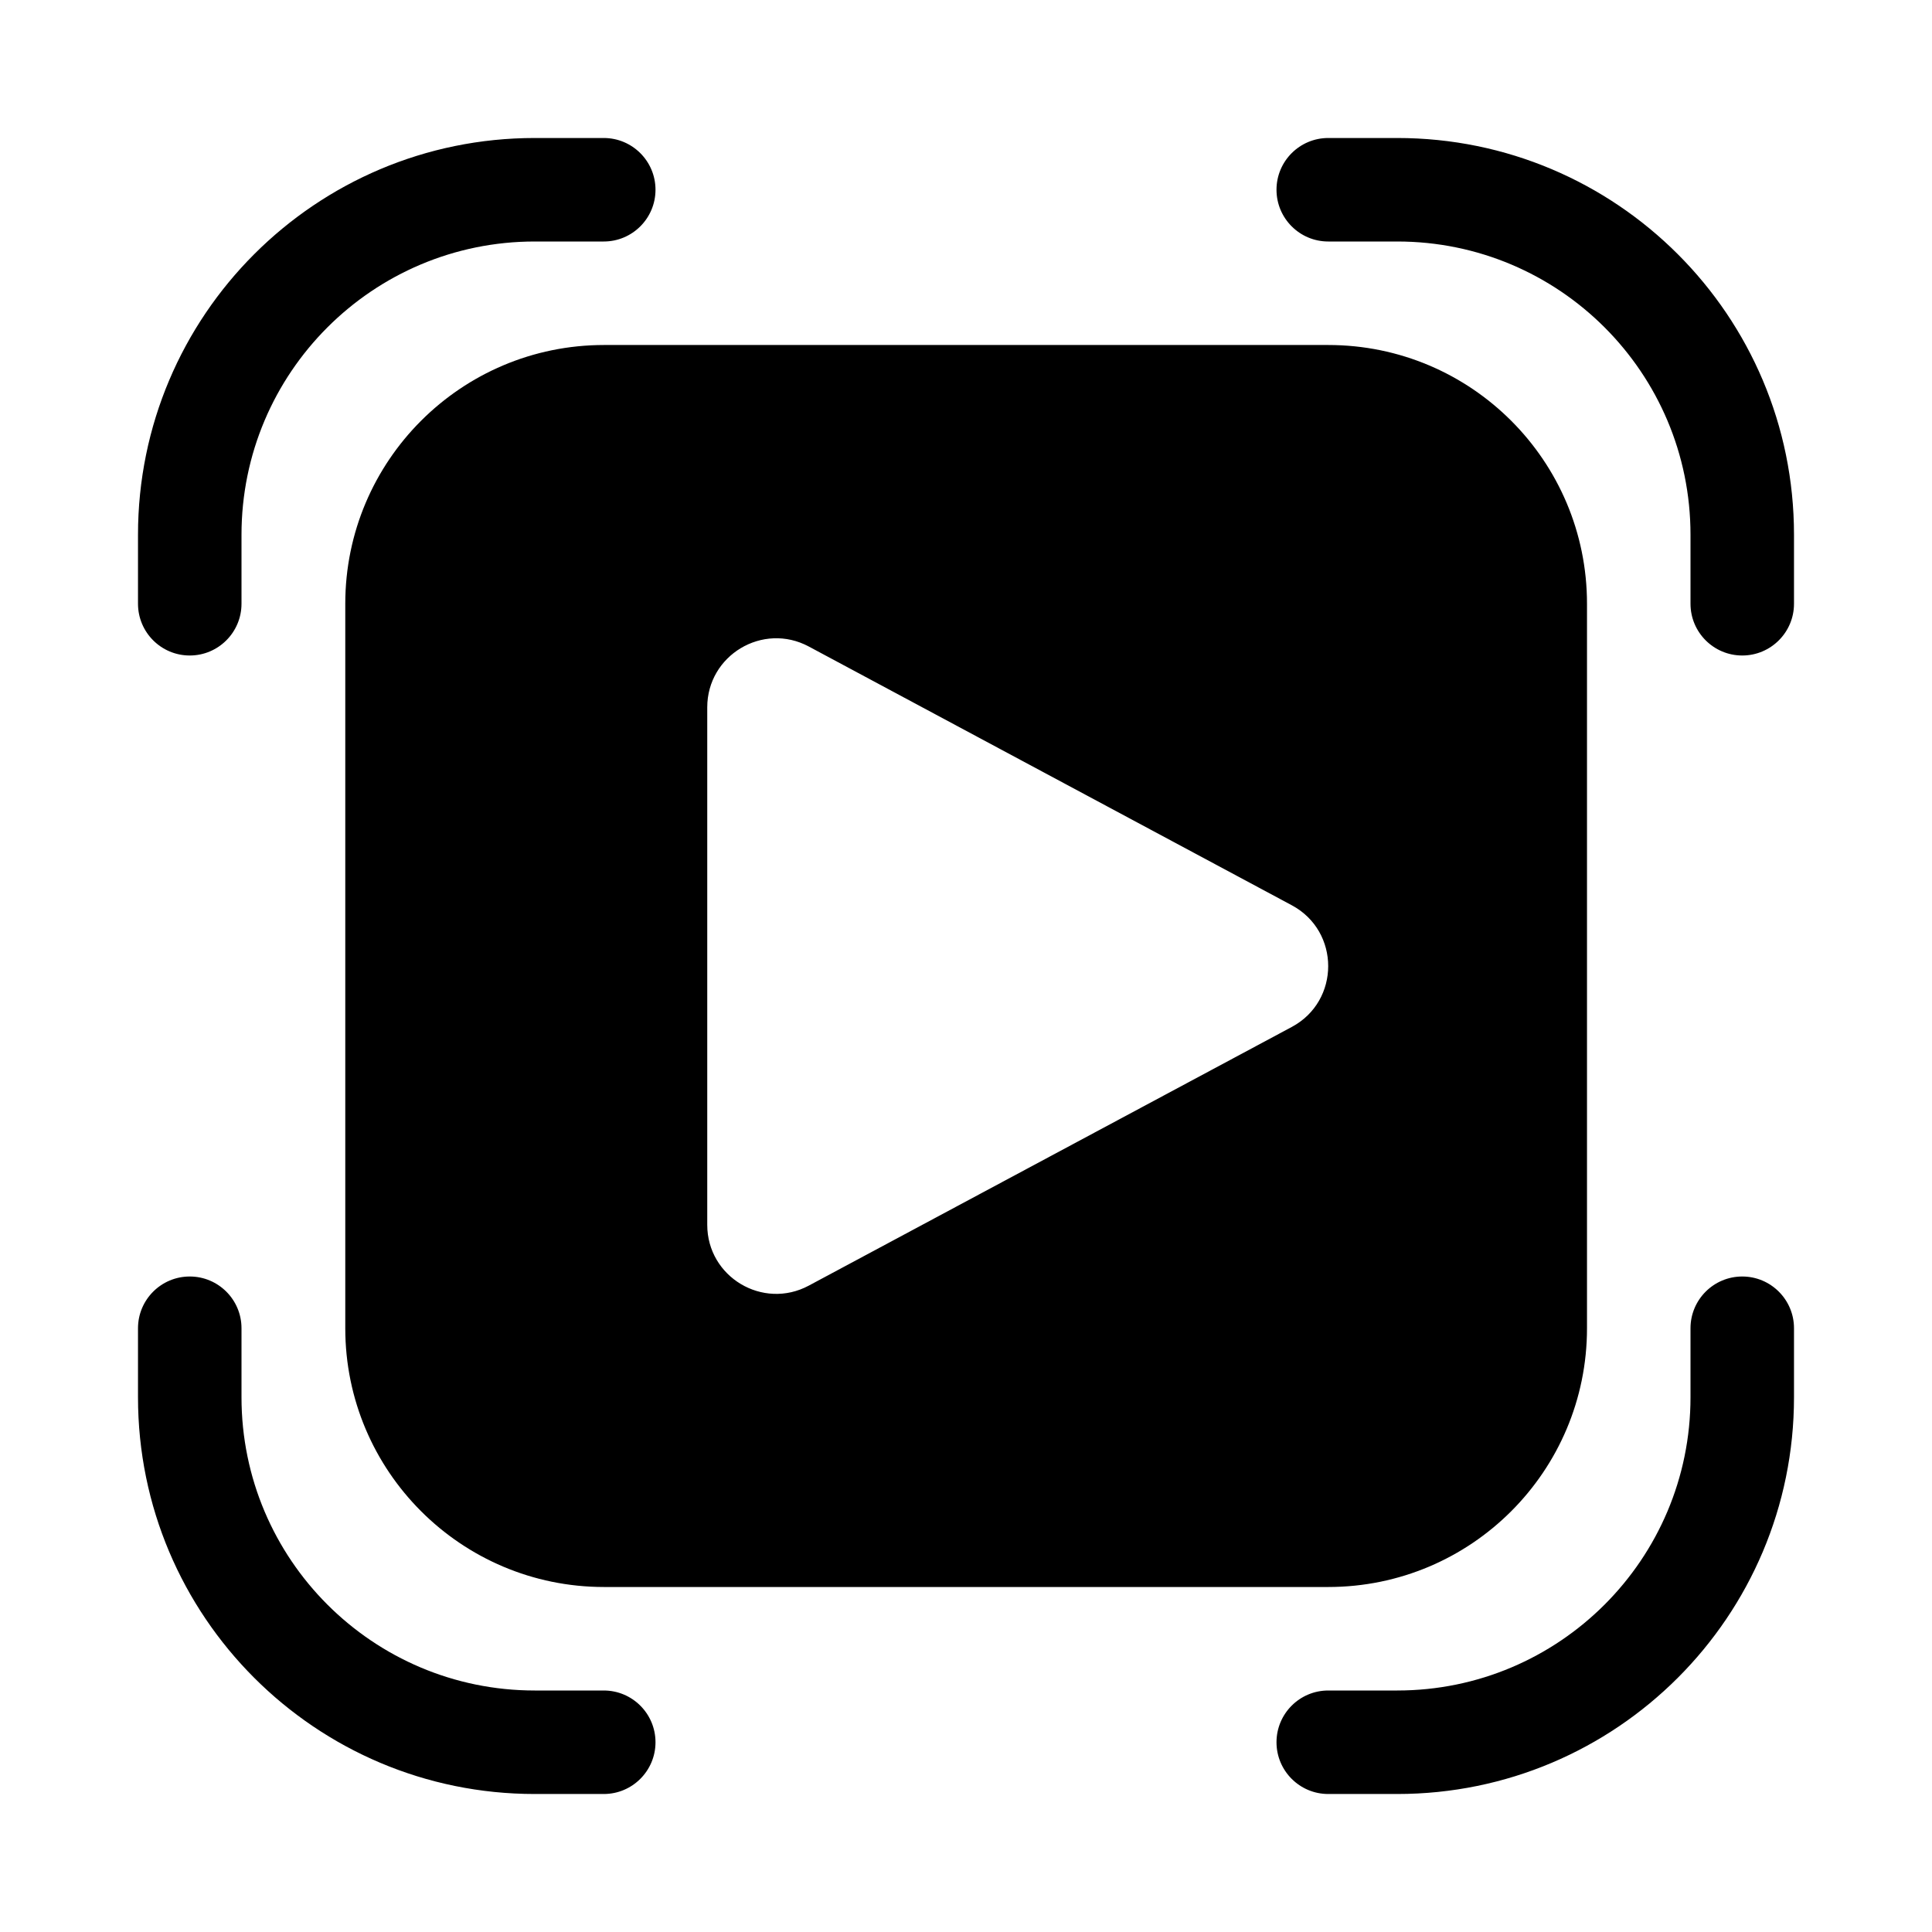<svg width="512" height="512" viewBox="0 0 28 28" fill="none" xmlns="http://www.w3.org/2000/svg"><path d="M7.75 3.5C5.403 3.5 3.5 5.403 3.5 7.75V8.75C3.5 9.164 3.164 9.5 2.75 9.5C2.336 9.5 2 9.164 2 8.75V7.75C2 4.574 4.574 2 7.75 2H8.75C9.164 2 9.5 2.336 9.5 2.75C9.5 3.164 9.164 3.5 8.75 3.5H7.75ZM7.75 24.5C5.403 24.5 3.5 22.597 3.5 20.25V19.25C3.5 18.836 3.164 18.5 2.75 18.5C2.336 18.5 2 18.836 2 19.25V20.25C2 23.426 4.574 26 7.75 26H8.75C9.164 26 9.5 25.664 9.5 25.25C9.5 24.836 9.164 24.5 8.75 24.5H7.75ZM24.5 7.75C24.5 5.403 22.597 3.5 20.25 3.5H19.25C18.836 3.5 18.5 3.164 18.5 2.75C18.5 2.336 18.836 2 19.25 2H20.25C23.426 2 26 4.574 26 7.75V8.75C26 9.164 25.664 9.5 25.25 9.5C24.836 9.5 24.5 9.164 24.5 8.75V7.75ZM20.25 24.5C22.597 24.5 24.5 22.597 24.5 20.25V19.25C24.5 18.836 24.836 18.5 25.25 18.5C25.664 18.5 26 18.836 26 19.25V20.25C26 23.426 23.426 26 20.25 26H19.25C18.836 26 18.5 25.664 18.5 25.25C18.5 24.836 18.836 24.5 19.25 24.5H20.25ZM5.004 8.75C5.004 6.679 6.683 5 8.754 5H19.25C21.322 5 23 6.679 23 8.75V19.25C23 21.321 21.322 23 19.25 23H8.754C6.683 23 5.004 21.321 5.004 19.25V8.75ZM10.25 17.751C10.25 18.507 11.056 18.989 11.722 18.632L18.722 14.883C19.425 14.506 19.425 13.497 18.722 13.12L11.722 9.37C11.056 9.013 10.25 9.496 10.25 10.251V17.751Z" fill="currentColor"/></svg>